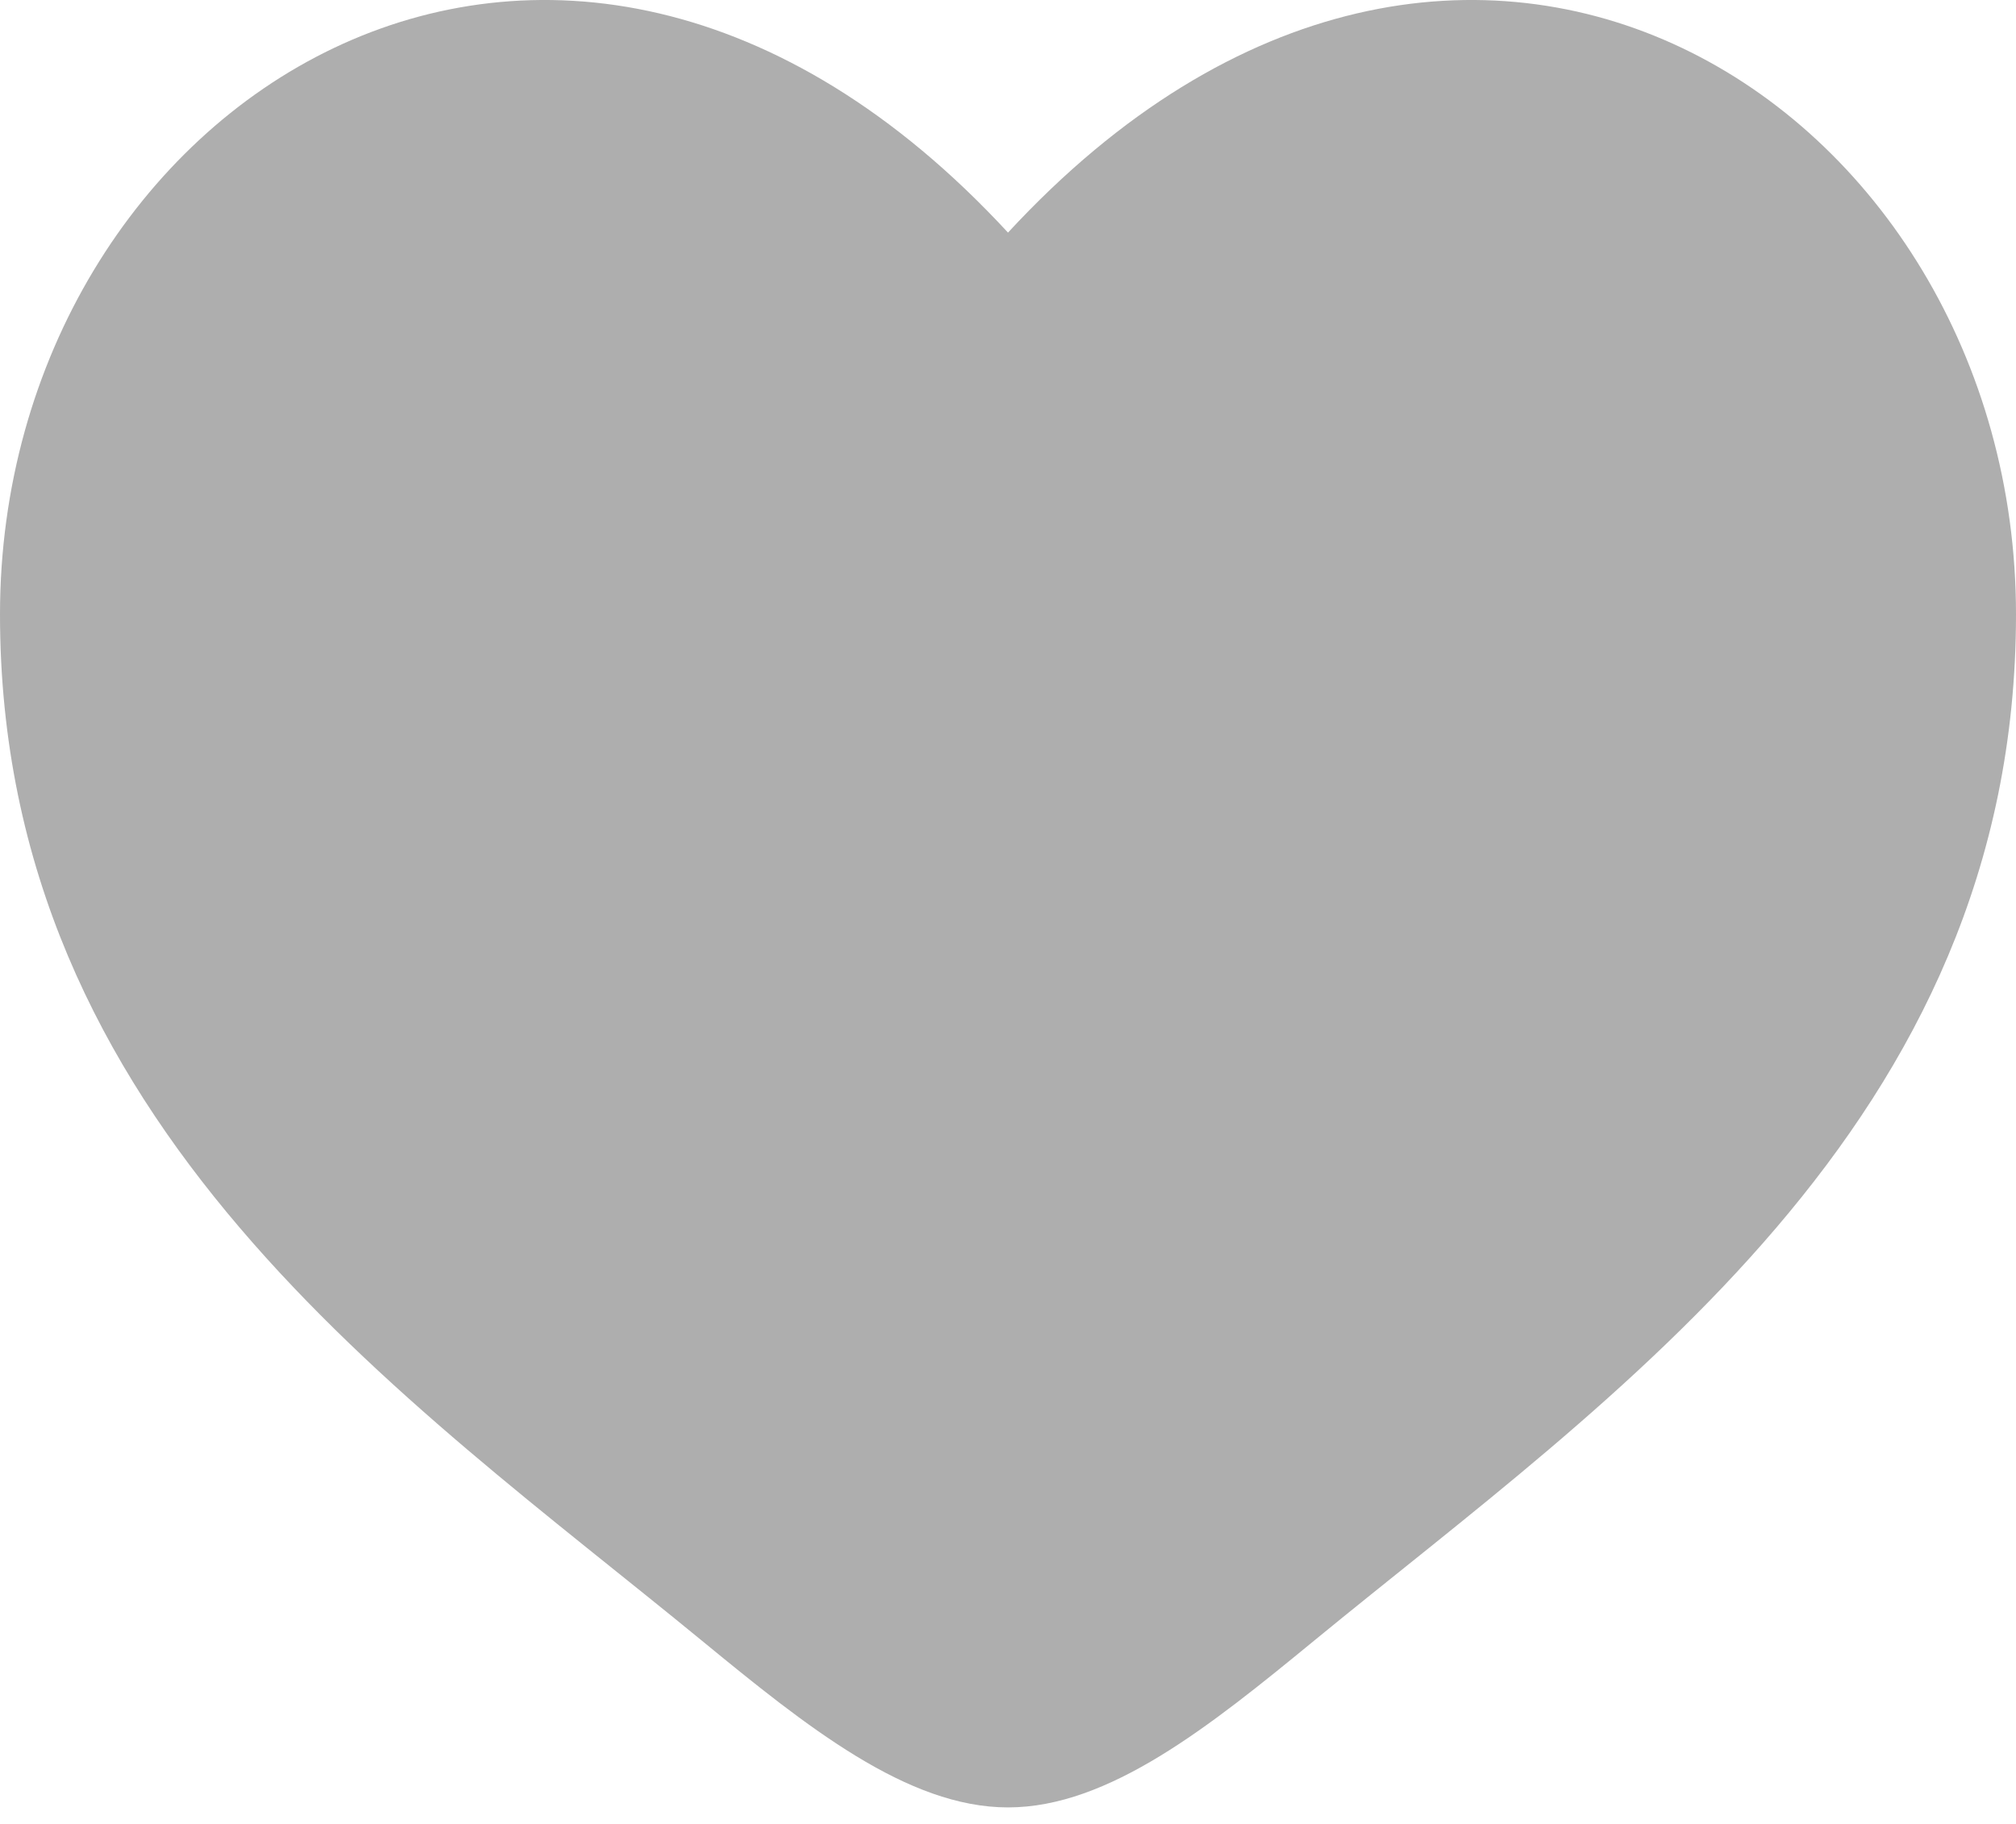 <svg width="21" height="19" viewBox="0 0 21 19" fill="none" xmlns="http://www.w3.org/2000/svg">
<path d="M0 6.4C0 11.719 4.22 14.553 7.31 17.09C8.4 17.985 9.45 18.828 10.5 18.828C11.55 18.828 12.6 17.985 13.69 17.09C16.78 14.553 21 11.719 21 6.4C21 1.082 15.225 -2.69 10.5 2.423C5.775 -2.69 0 1.082 0 6.4Z" fill="#AEAEAE"/>
</svg>
